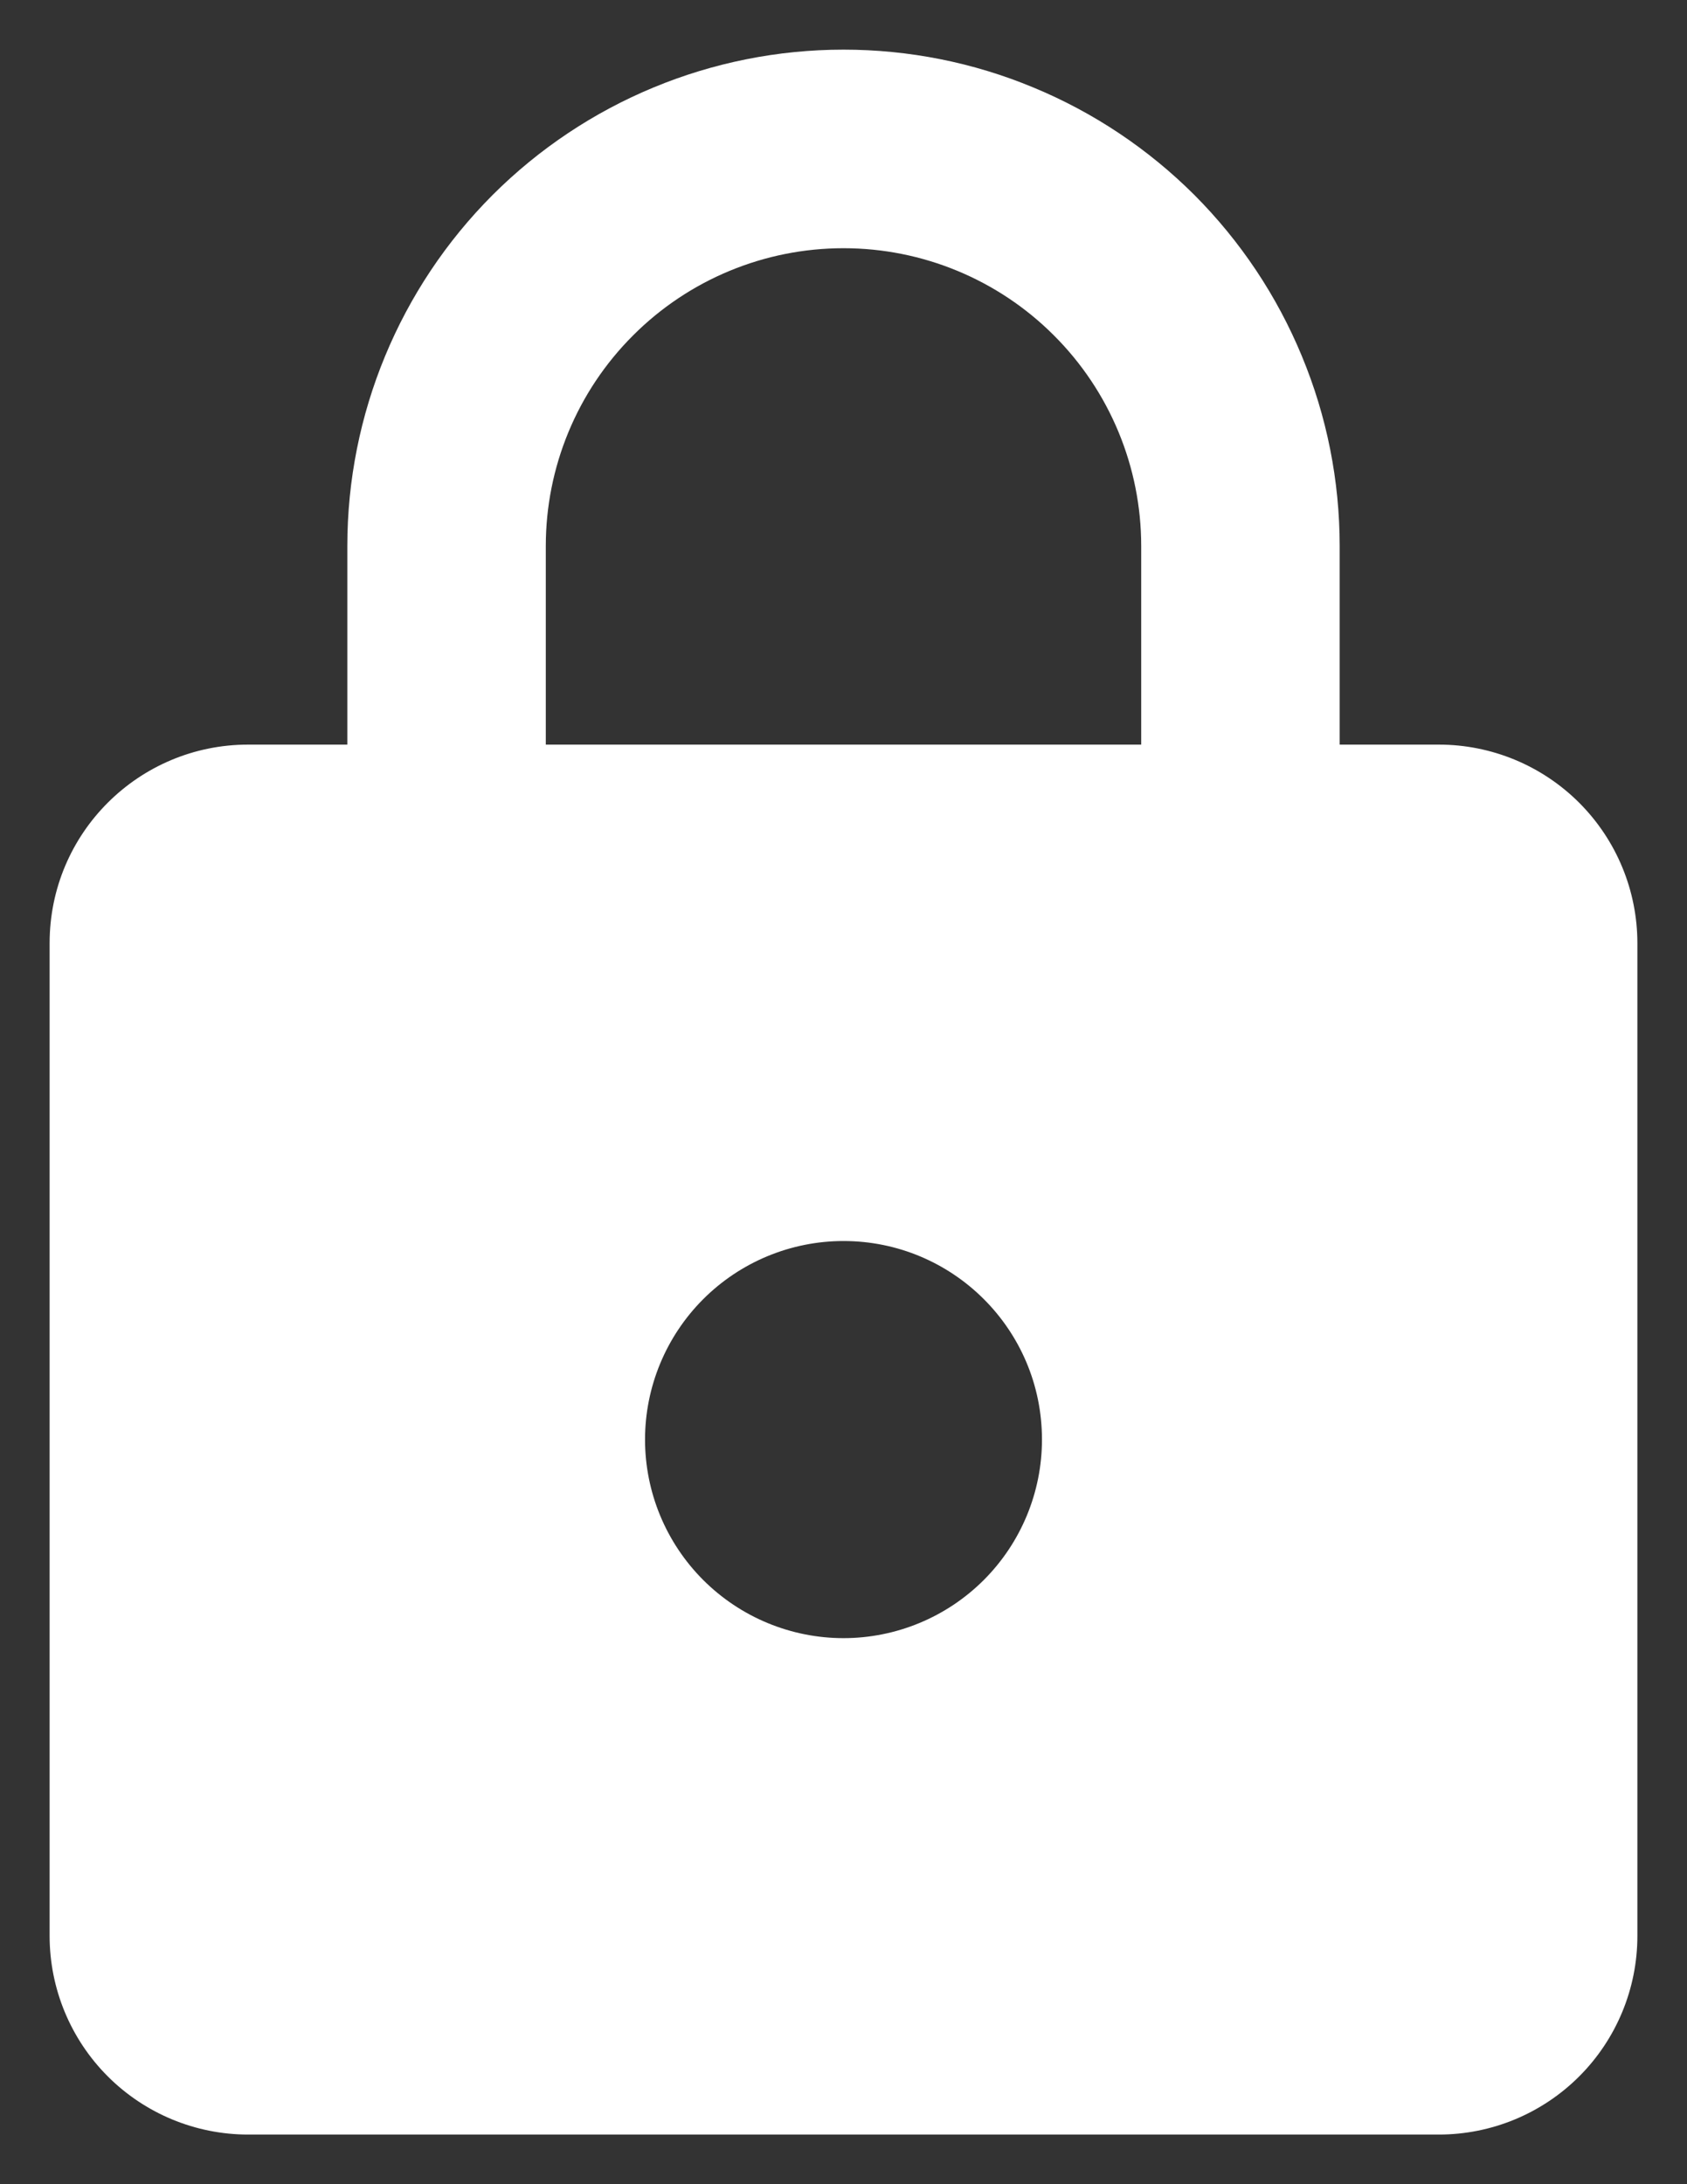 <svg width="17" height="22" viewBox="0 0 17 22" fill="none" xmlns="http://www.w3.org/2000/svg">
<rect x="0" y="0" width="17" height="22" fill="#333333" stroke="none"/>
<path d="M8.5 16.5C9.03 16.5 9.539 16.289 9.914 15.914C10.289 15.539 10.5 15.03 10.5 14.5C10.5 13.39 9.6 12.5 8.5 12.5C7.97 12.5 7.461 12.711 7.086 13.086C6.711 13.461 6.5 13.97 6.5 14.5C6.5 15.03 6.711 15.539 7.086 15.914C7.461 16.289 7.97 16.5 8.5 16.5ZM14.5 7.5C15.03 7.5 15.539 7.711 15.914 8.086C16.289 8.461 16.5 8.97 16.5 9.5V19.5C16.5 20.03 16.289 20.539 15.914 20.914C15.539 21.289 15.03 21.5 14.5 21.5H2.5C1.97 21.5 1.461 21.289 1.086 20.914C0.711 20.539 0.5 20.03 0.5 19.5V9.5C0.5 8.39 1.4 7.5 2.5 7.5H3.5V5.5C3.5 4.174 4.027 2.902 4.964 1.964C5.902 1.027 7.174 0.5 8.5 0.5C9.157 0.5 9.807 0.629 10.413 0.881C11.02 1.132 11.571 1.5 12.036 1.964C12.5 2.429 12.868 2.98 13.119 3.587C13.371 4.193 13.5 4.843 13.5 5.5V7.5H14.5ZM8.5 2.5C7.704 2.5 6.941 2.816 6.379 3.379C5.816 3.941 5.5 4.704 5.5 5.5V7.5H11.5V5.5C11.5 4.704 11.184 3.941 10.621 3.379C10.059 2.816 9.296 2.5 8.5 2.5Z" fill="white"/>
</svg>
